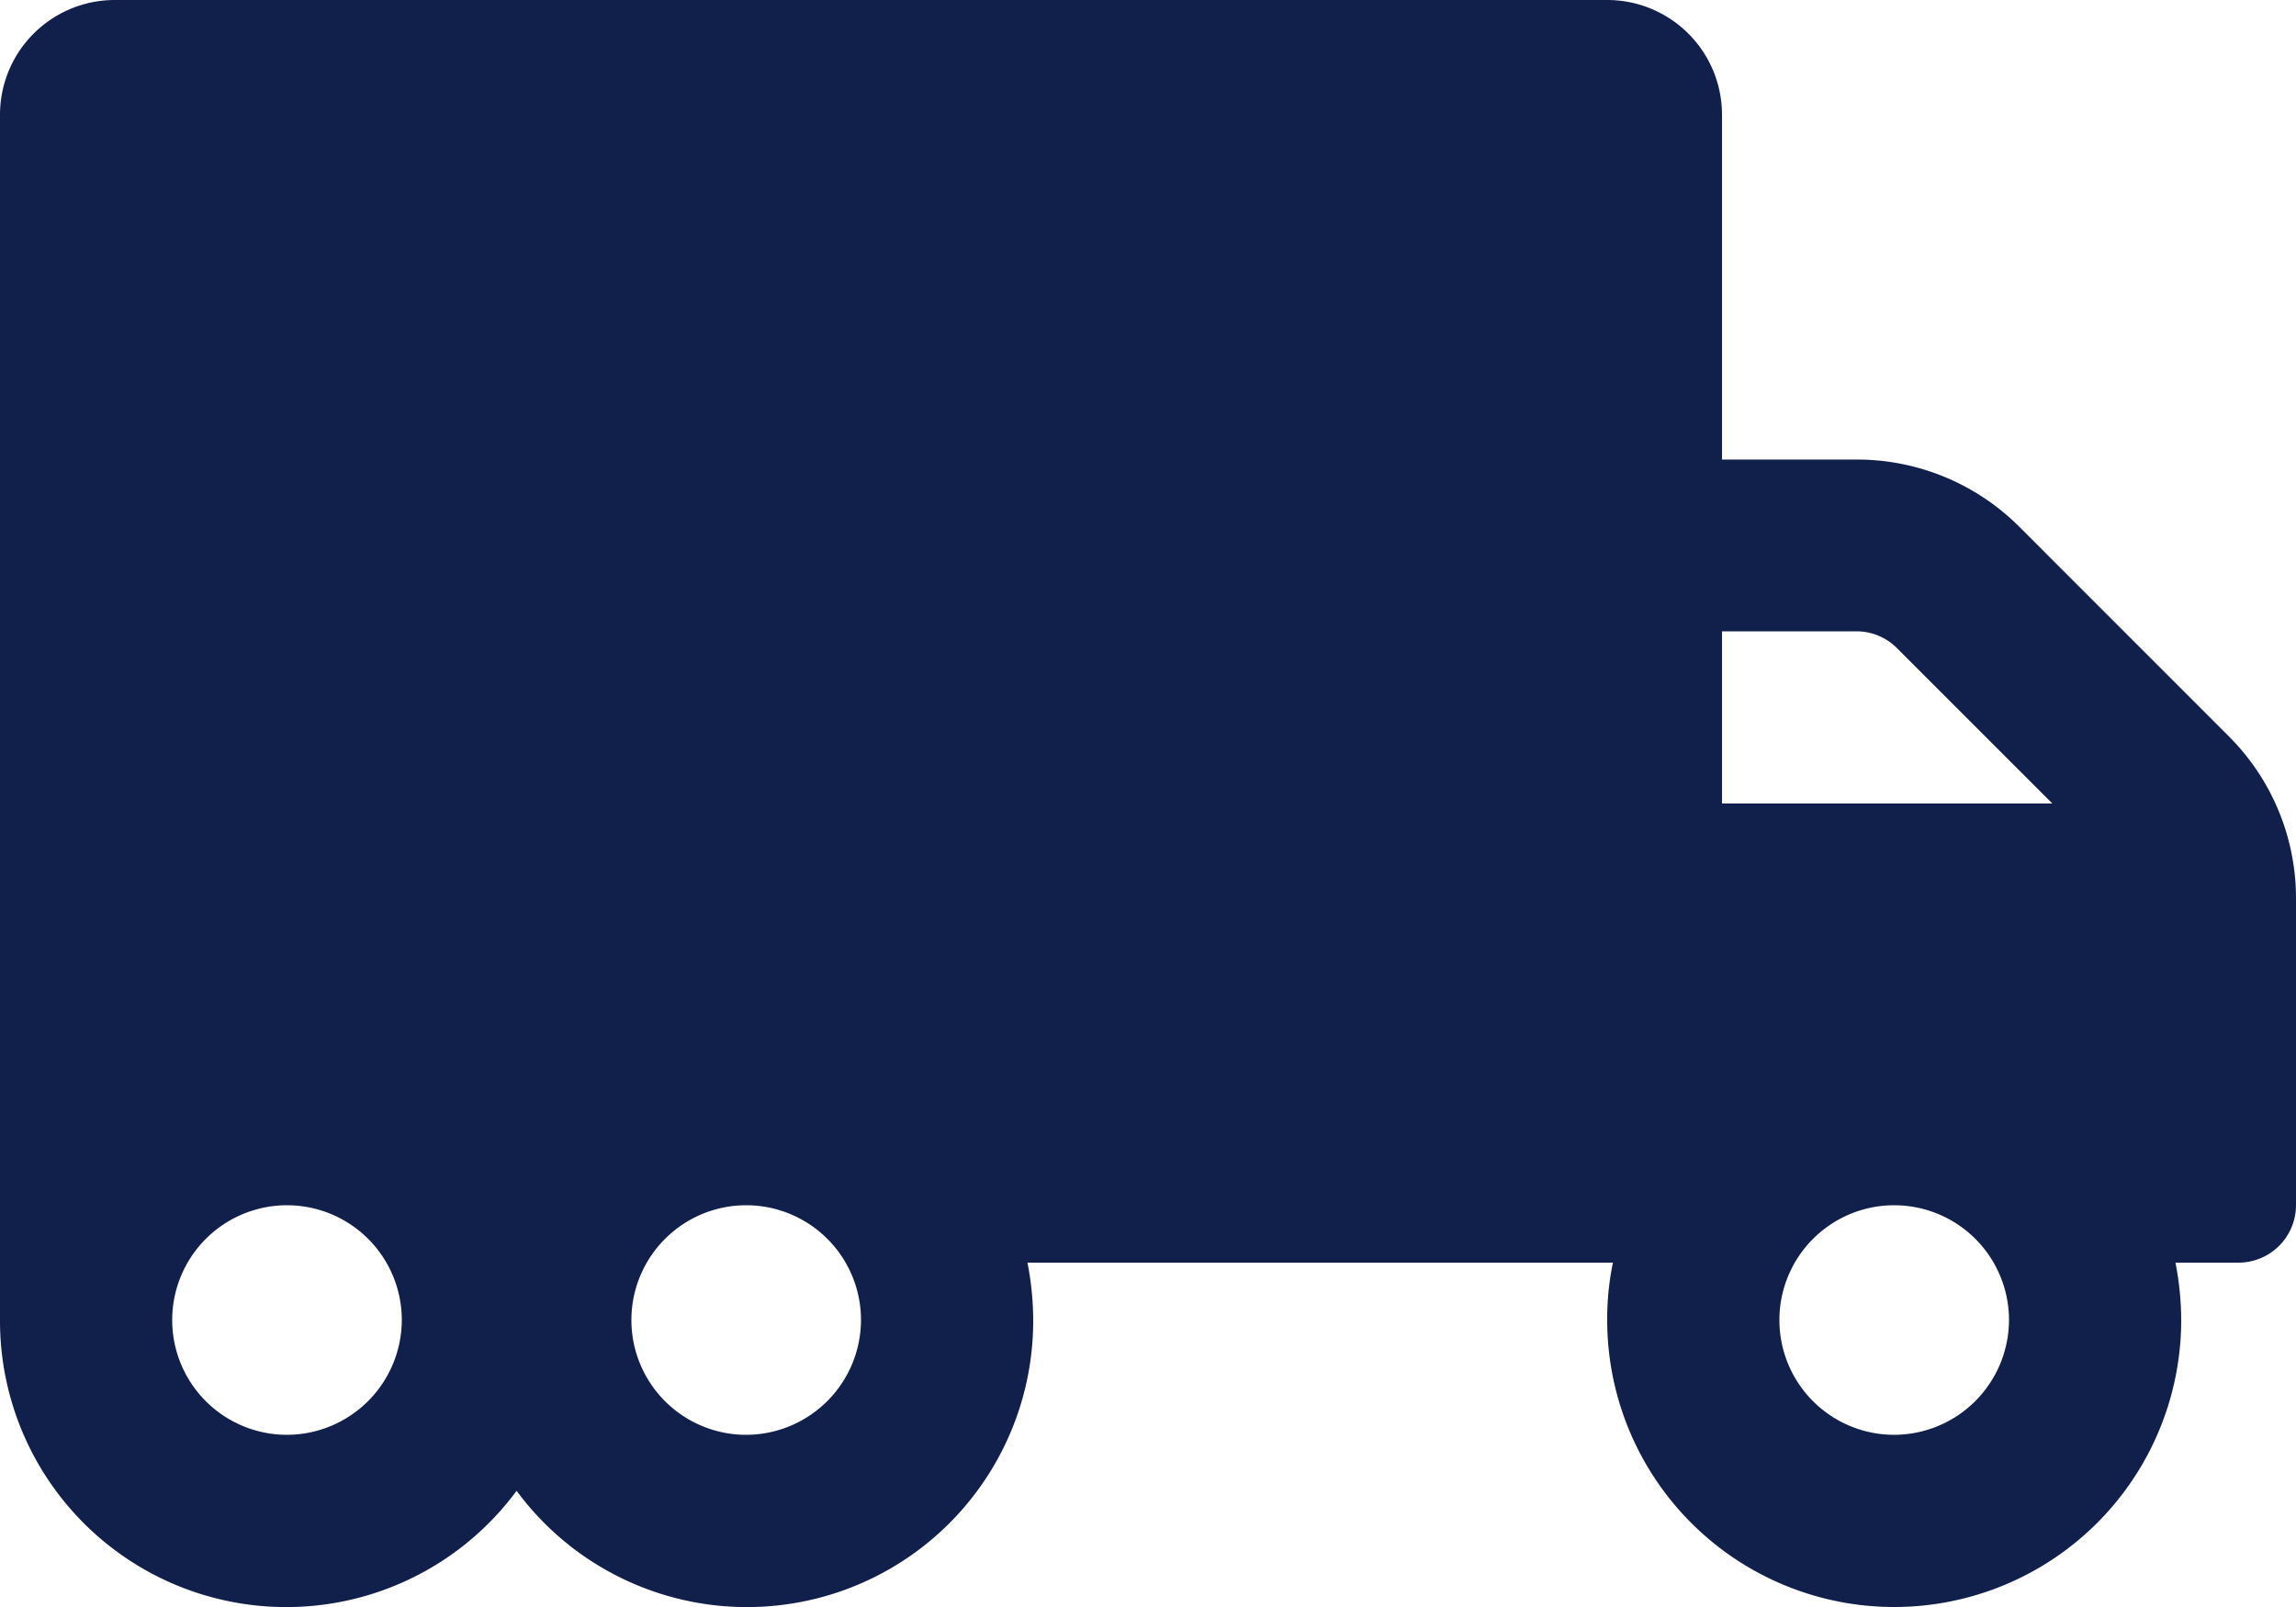 <svg xmlns="http://www.w3.org/2000/svg" width="34" height="23.8" viewBox="0 0 34 23.8">
  <path id="Icon_awesome-truck-moving" data-name="Icon awesome-truck-moving" d="M33.007,13.157,29.9,10.049a3.4,3.4,0,0,0-2.407-.993H25.5V3.95a1.7,1.7,0,0,0-1.7-1.7H1.7A1.7,1.7,0,0,0,0,3.95V21.8a4.239,4.239,0,0,0,7.65,2.529A4.239,4.239,0,0,0,15.3,21.8a4.477,4.477,0,0,0-.085-.85h8.67a4.083,4.083,0,0,0-.085.85,4.25,4.25,0,1,0,8.5,0,4.477,4.477,0,0,0-.085-.85h.935A.852.852,0,0,0,34,20.1V15.558A3.389,3.389,0,0,0,33.007,13.157ZM4.25,23.5a1.7,1.7,0,1,1,1.7-1.7A1.705,1.705,0,0,1,4.25,23.5Zm6.8,0a1.7,1.7,0,1,1,1.7-1.7A1.705,1.705,0,0,1,11.05,23.5ZM25.5,11.6h1.992a.844.844,0,0,1,.6.25l2.3,2.3H25.5Zm2.55,11.9a1.7,1.7,0,1,1,1.7-1.7A1.705,1.705,0,0,1,28.05,23.5Z" transform="translate(0 -2.25)" fill="#11204b"/>
</svg>
